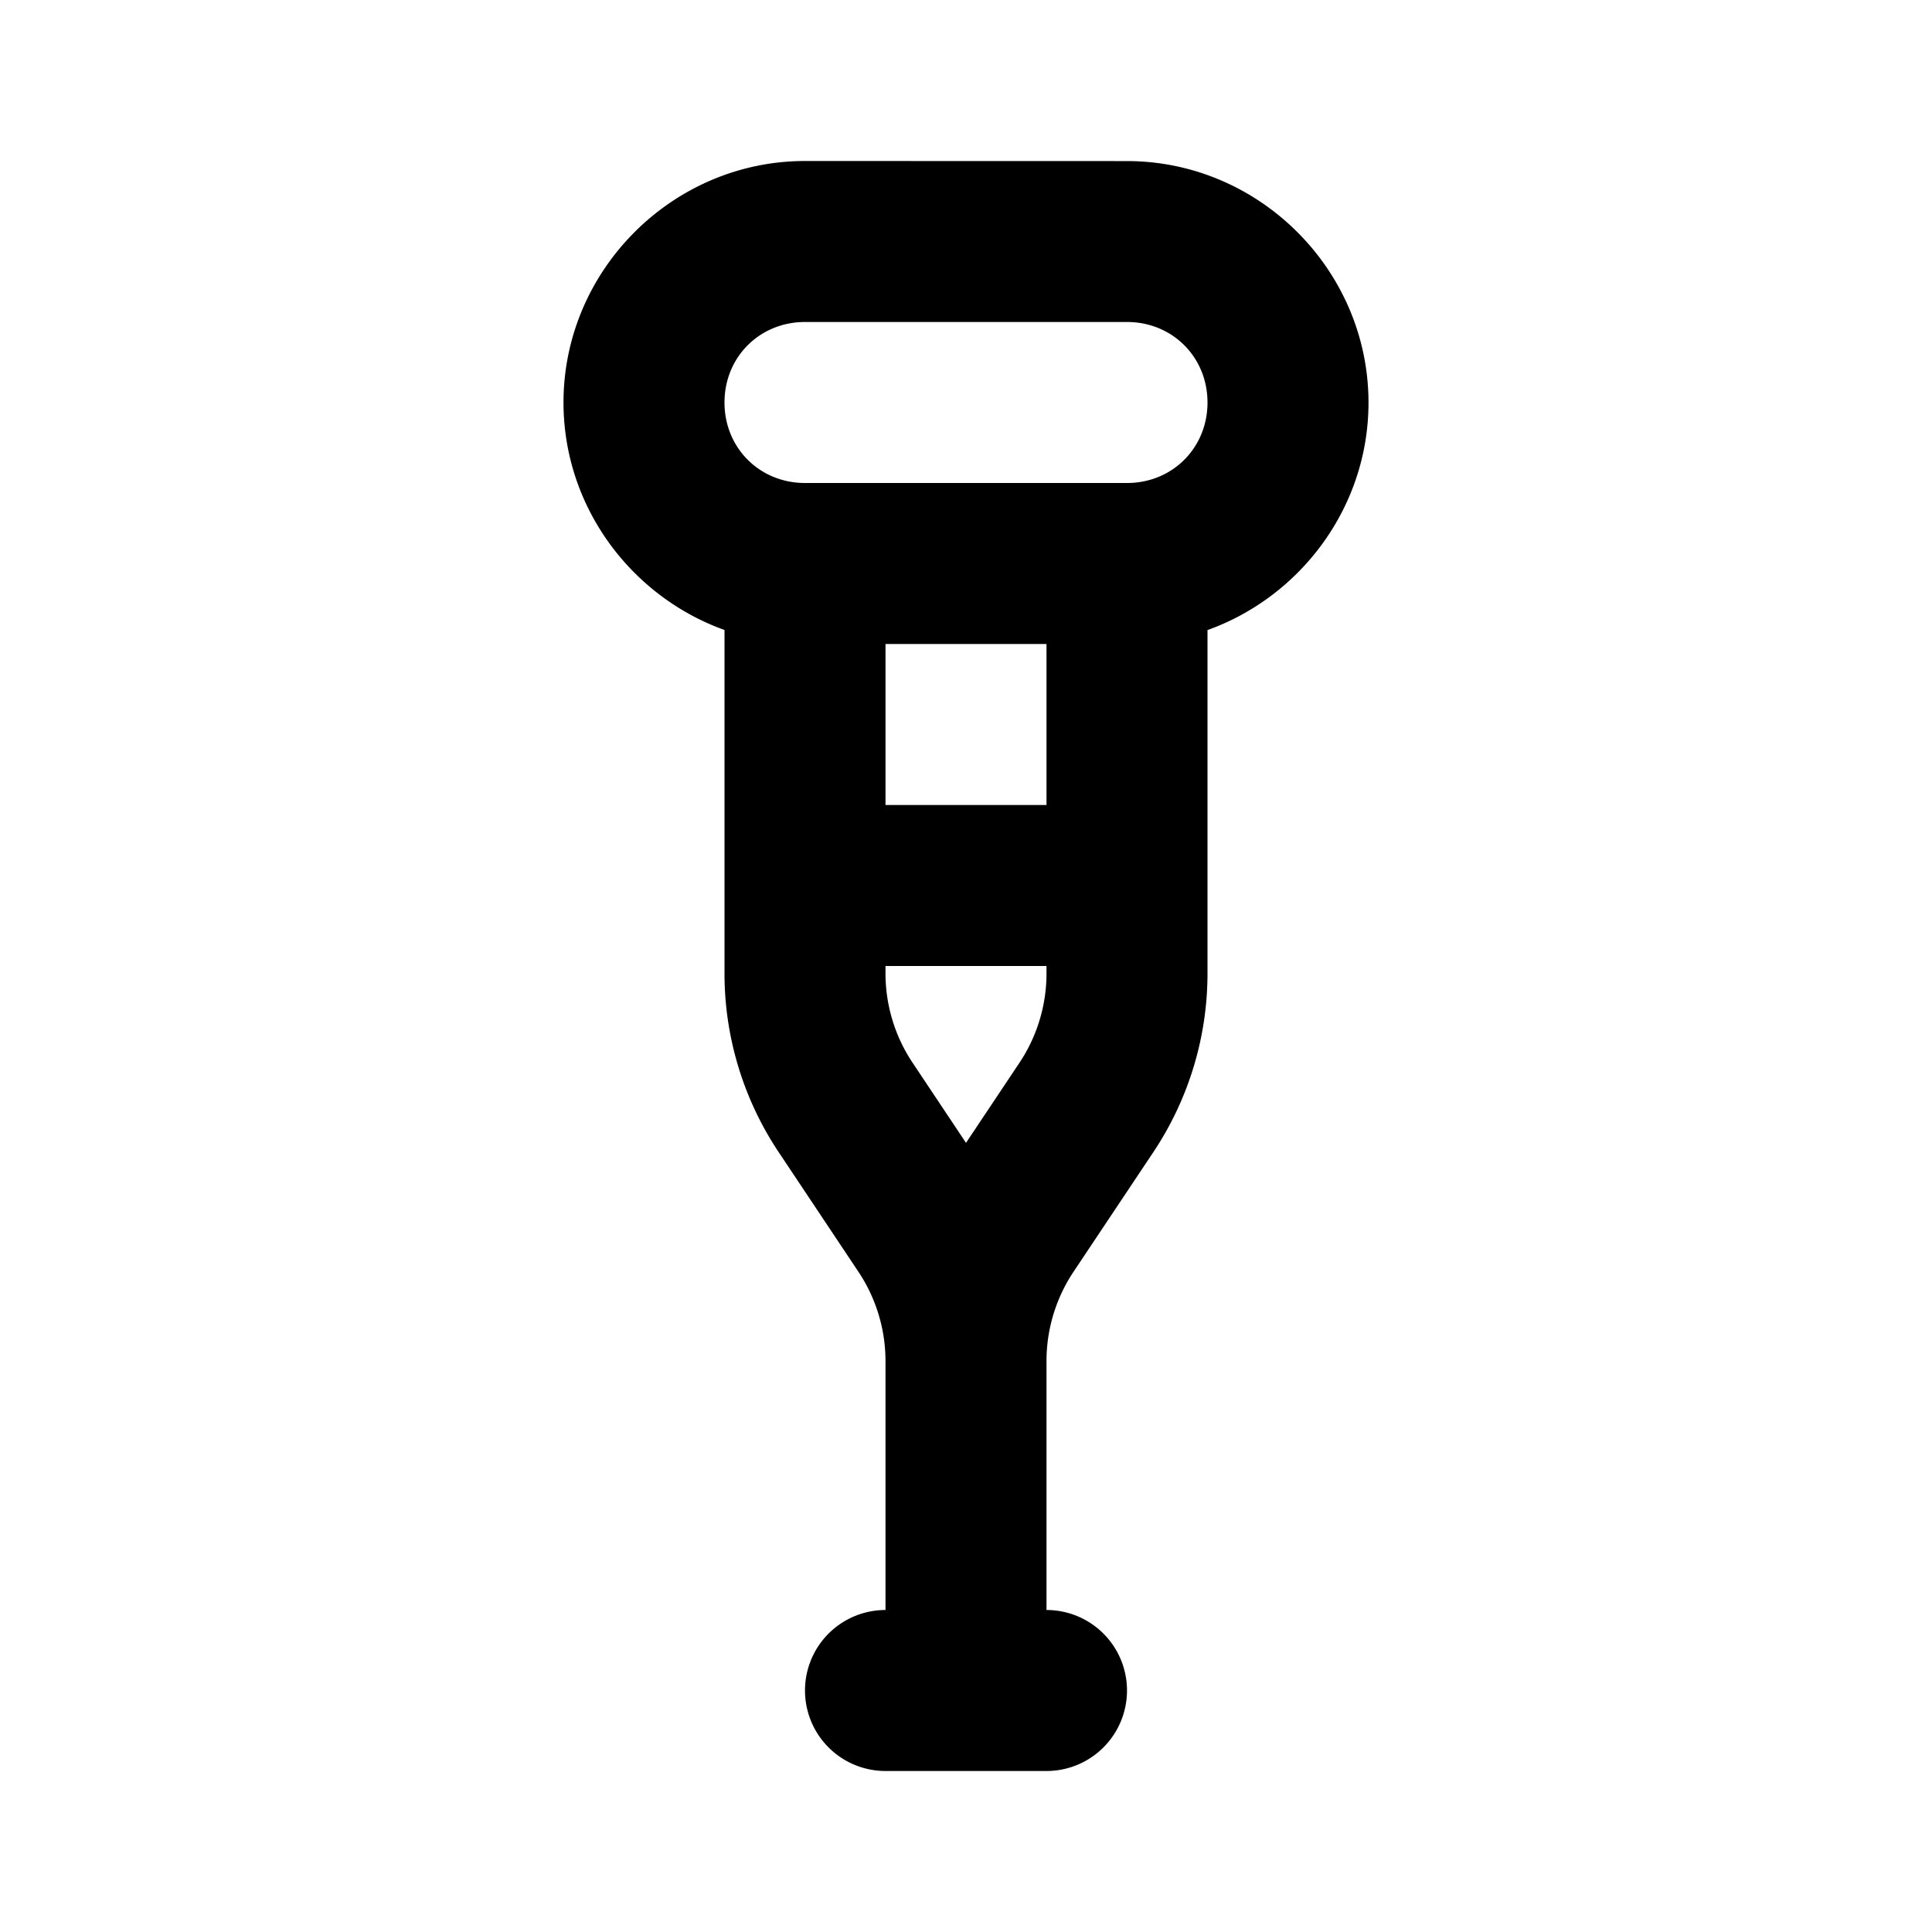 <svg xmlns="http://www.w3.org/2000/svg" width="24" height="24" viewBox="0 0 24 24"><path d="M10 2C8.355 2 7 3.355 7 5c0 1.295.84 2.41 2 2.826v4.266a4 4 0 0 0 .672 2.219l.992 1.488a2 2 0 0 1 .336 1.11V20a1 1 0 0 0-1 1 1 1 0 0 0 1 1h2a1 1 0 0 0 1-1 1 1 0 0 0-1-1v-3.092a2 2 0 0 1 .336-1.11l.992-1.487A4 4 0 0 0 15 12.09V7.827c1.16-.416 2-1.53 2-2.826 0-1.645-1.355-3-3-3zm0 2h4c.564 0 1 .436 1 1s-.436 1-1 1h-4c-.564 0-1-.436-1-1s.436-1 1-1zm1 4h2v2h-2zm0 4h2v.092a2 2 0 0 1-.336 1.11l-.664.995-.664-.996a2 2 0 0 1-.336-1.11z"/></svg>